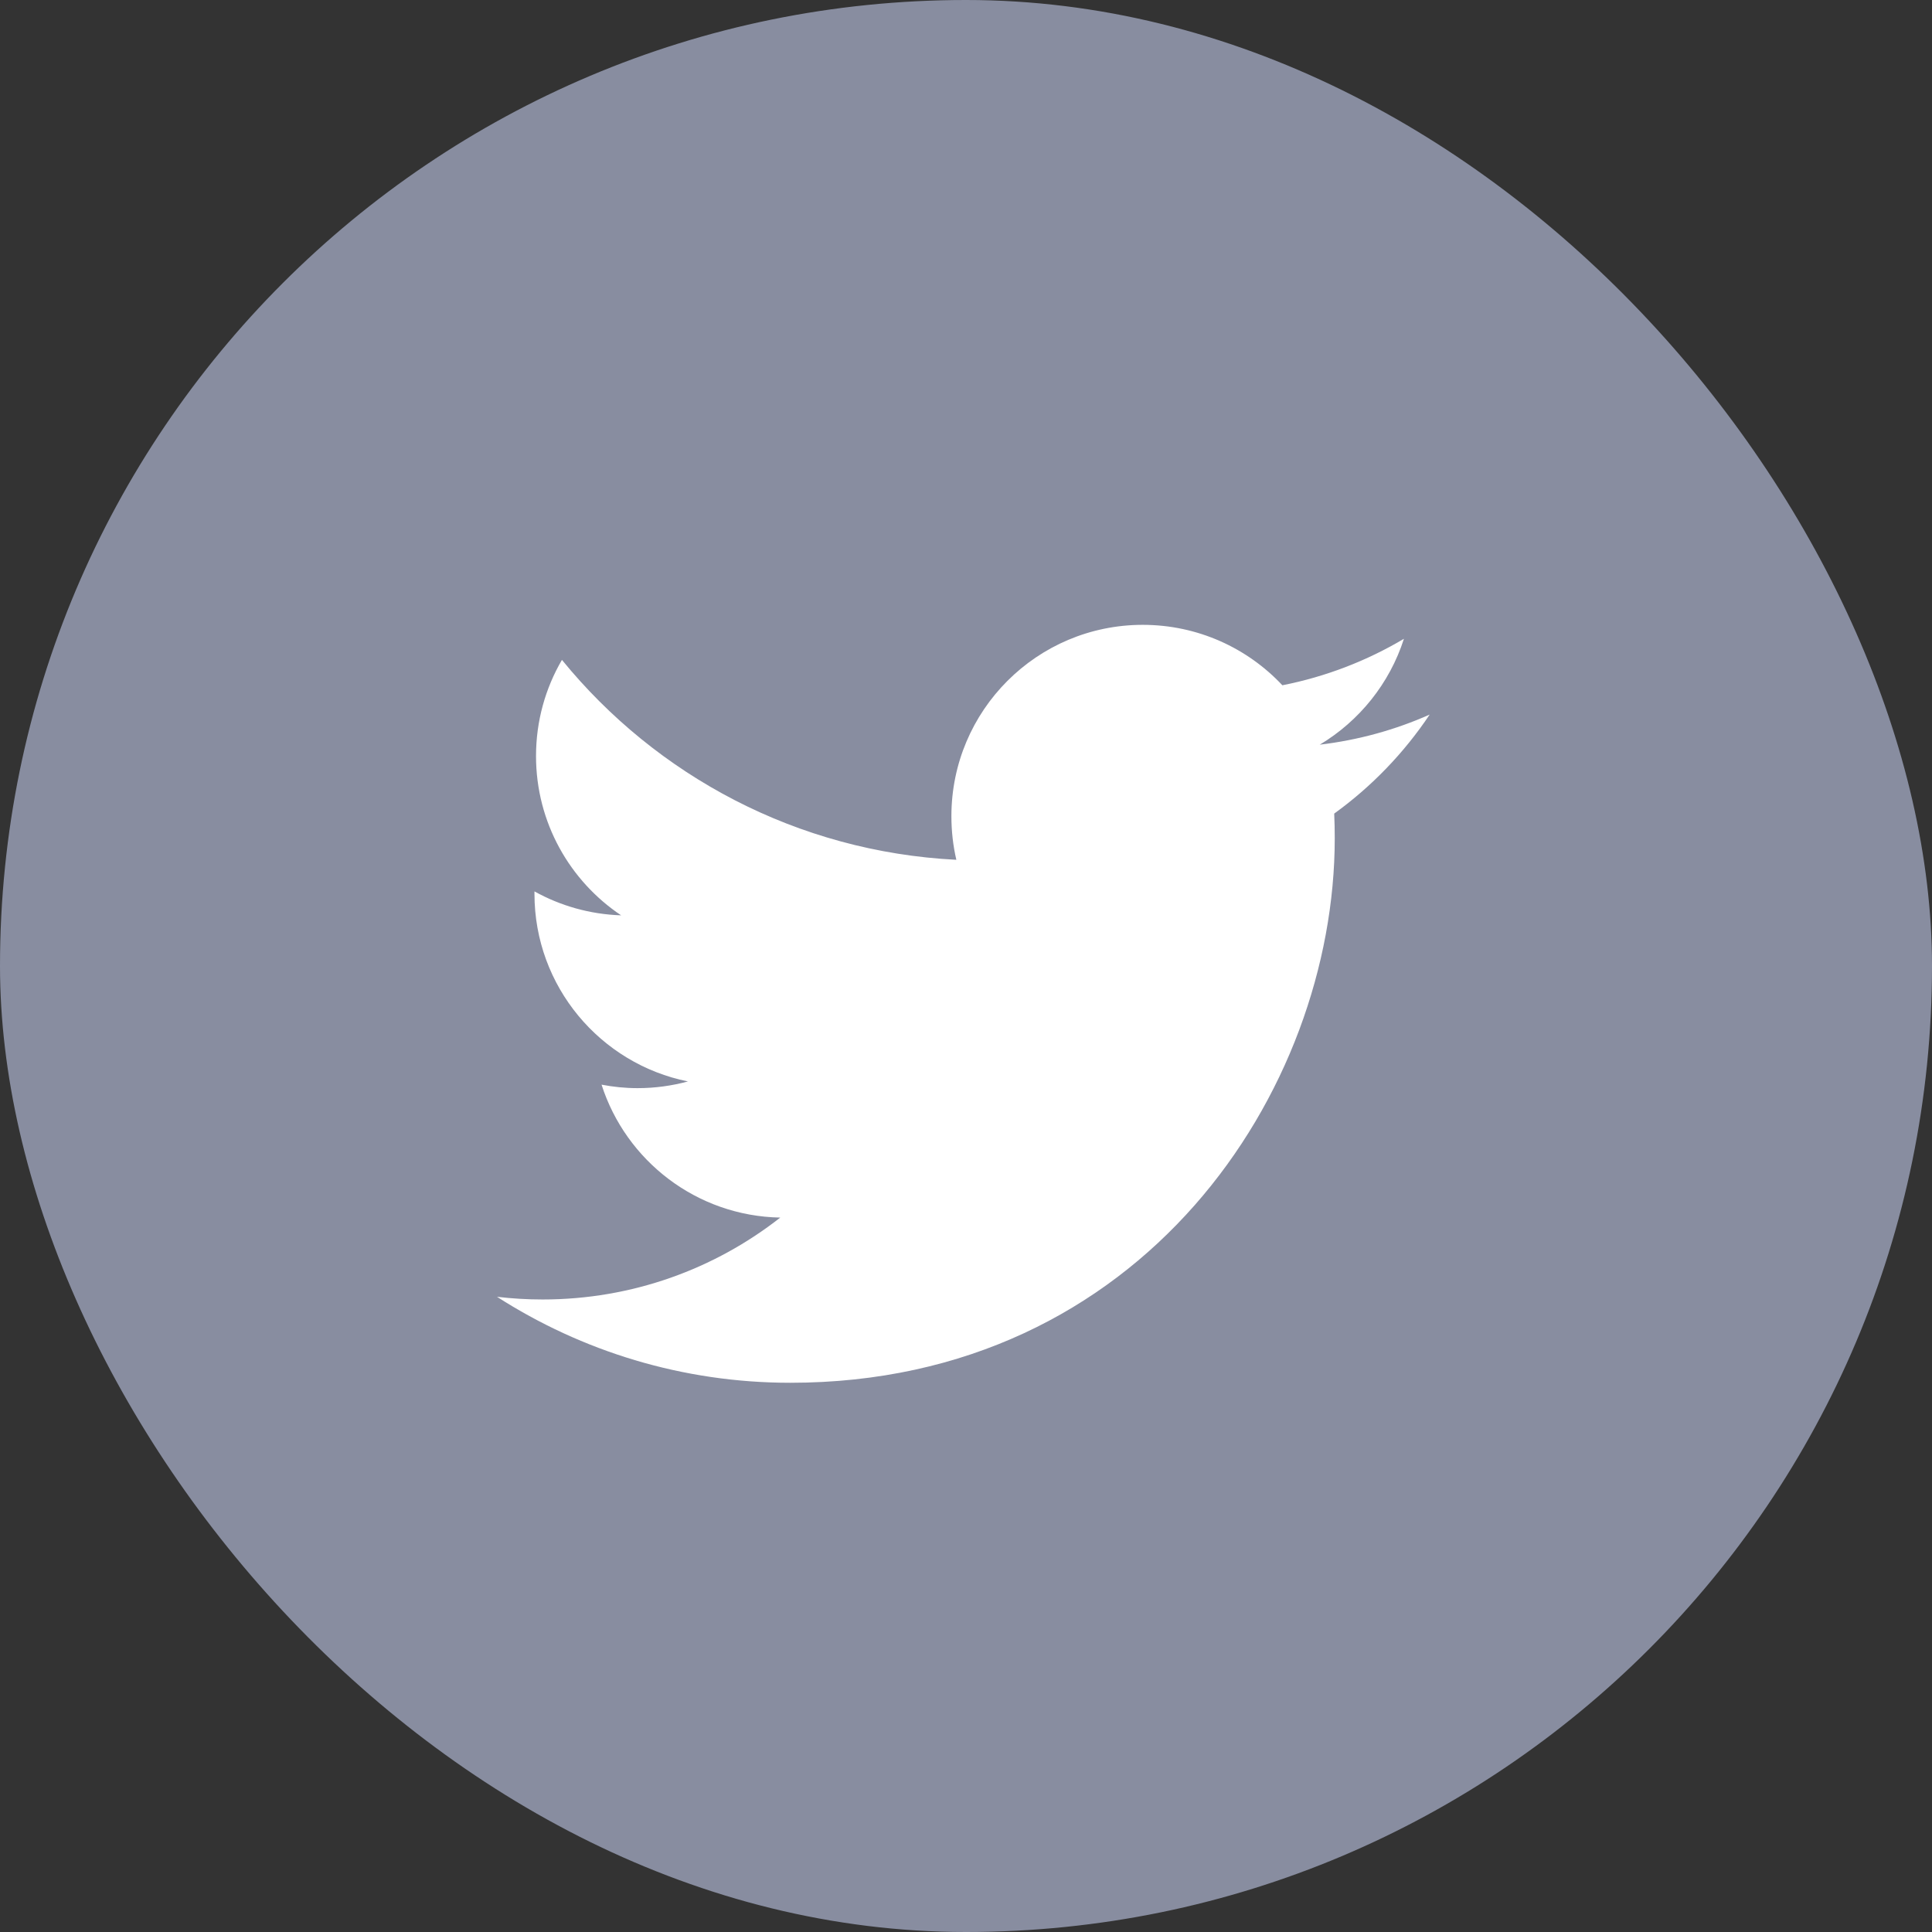 <svg width="36" height="36" viewBox="0 0 36 36" fill="none" xmlns="http://www.w3.org/2000/svg">
<rect x="0" y="0" width="36" height="36" fill="#333333" stroke="none"/>
<rect width="36" height="36" rx="18" fill="#888DA0"/>
<path d="M26.64 13.315C26.001 13.599 25.313 13.79 24.592 13.876C25.328 13.435 25.893 12.736 26.16 11.903C25.471 12.312 24.708 12.609 23.895 12.769C23.245 12.076 22.319 11.643 21.293 11.643C19.324 11.643 17.728 13.239 17.728 15.208C17.728 15.487 17.759 15.759 17.82 16.021C14.857 15.872 12.229 14.453 10.471 12.296C10.164 12.822 9.988 13.434 9.988 14.088C9.988 15.325 10.618 16.417 11.574 17.056C10.99 17.037 10.44 16.877 9.959 16.61C9.959 16.624 9.959 16.64 9.959 16.655C9.959 18.382 11.188 19.823 12.819 20.151C12.52 20.232 12.205 20.276 11.88 20.276C11.65 20.276 11.427 20.253 11.209 20.211C11.663 21.628 12.979 22.659 14.539 22.688C13.319 23.644 11.782 24.214 10.111 24.214C9.824 24.214 9.54 24.197 9.261 24.164C10.839 25.176 12.713 25.766 14.726 25.766C21.285 25.766 24.871 20.333 24.871 15.621C24.871 15.467 24.868 15.313 24.861 15.16C25.557 14.658 26.162 14.03 26.64 13.315Z" fill="white"/>
</svg>

